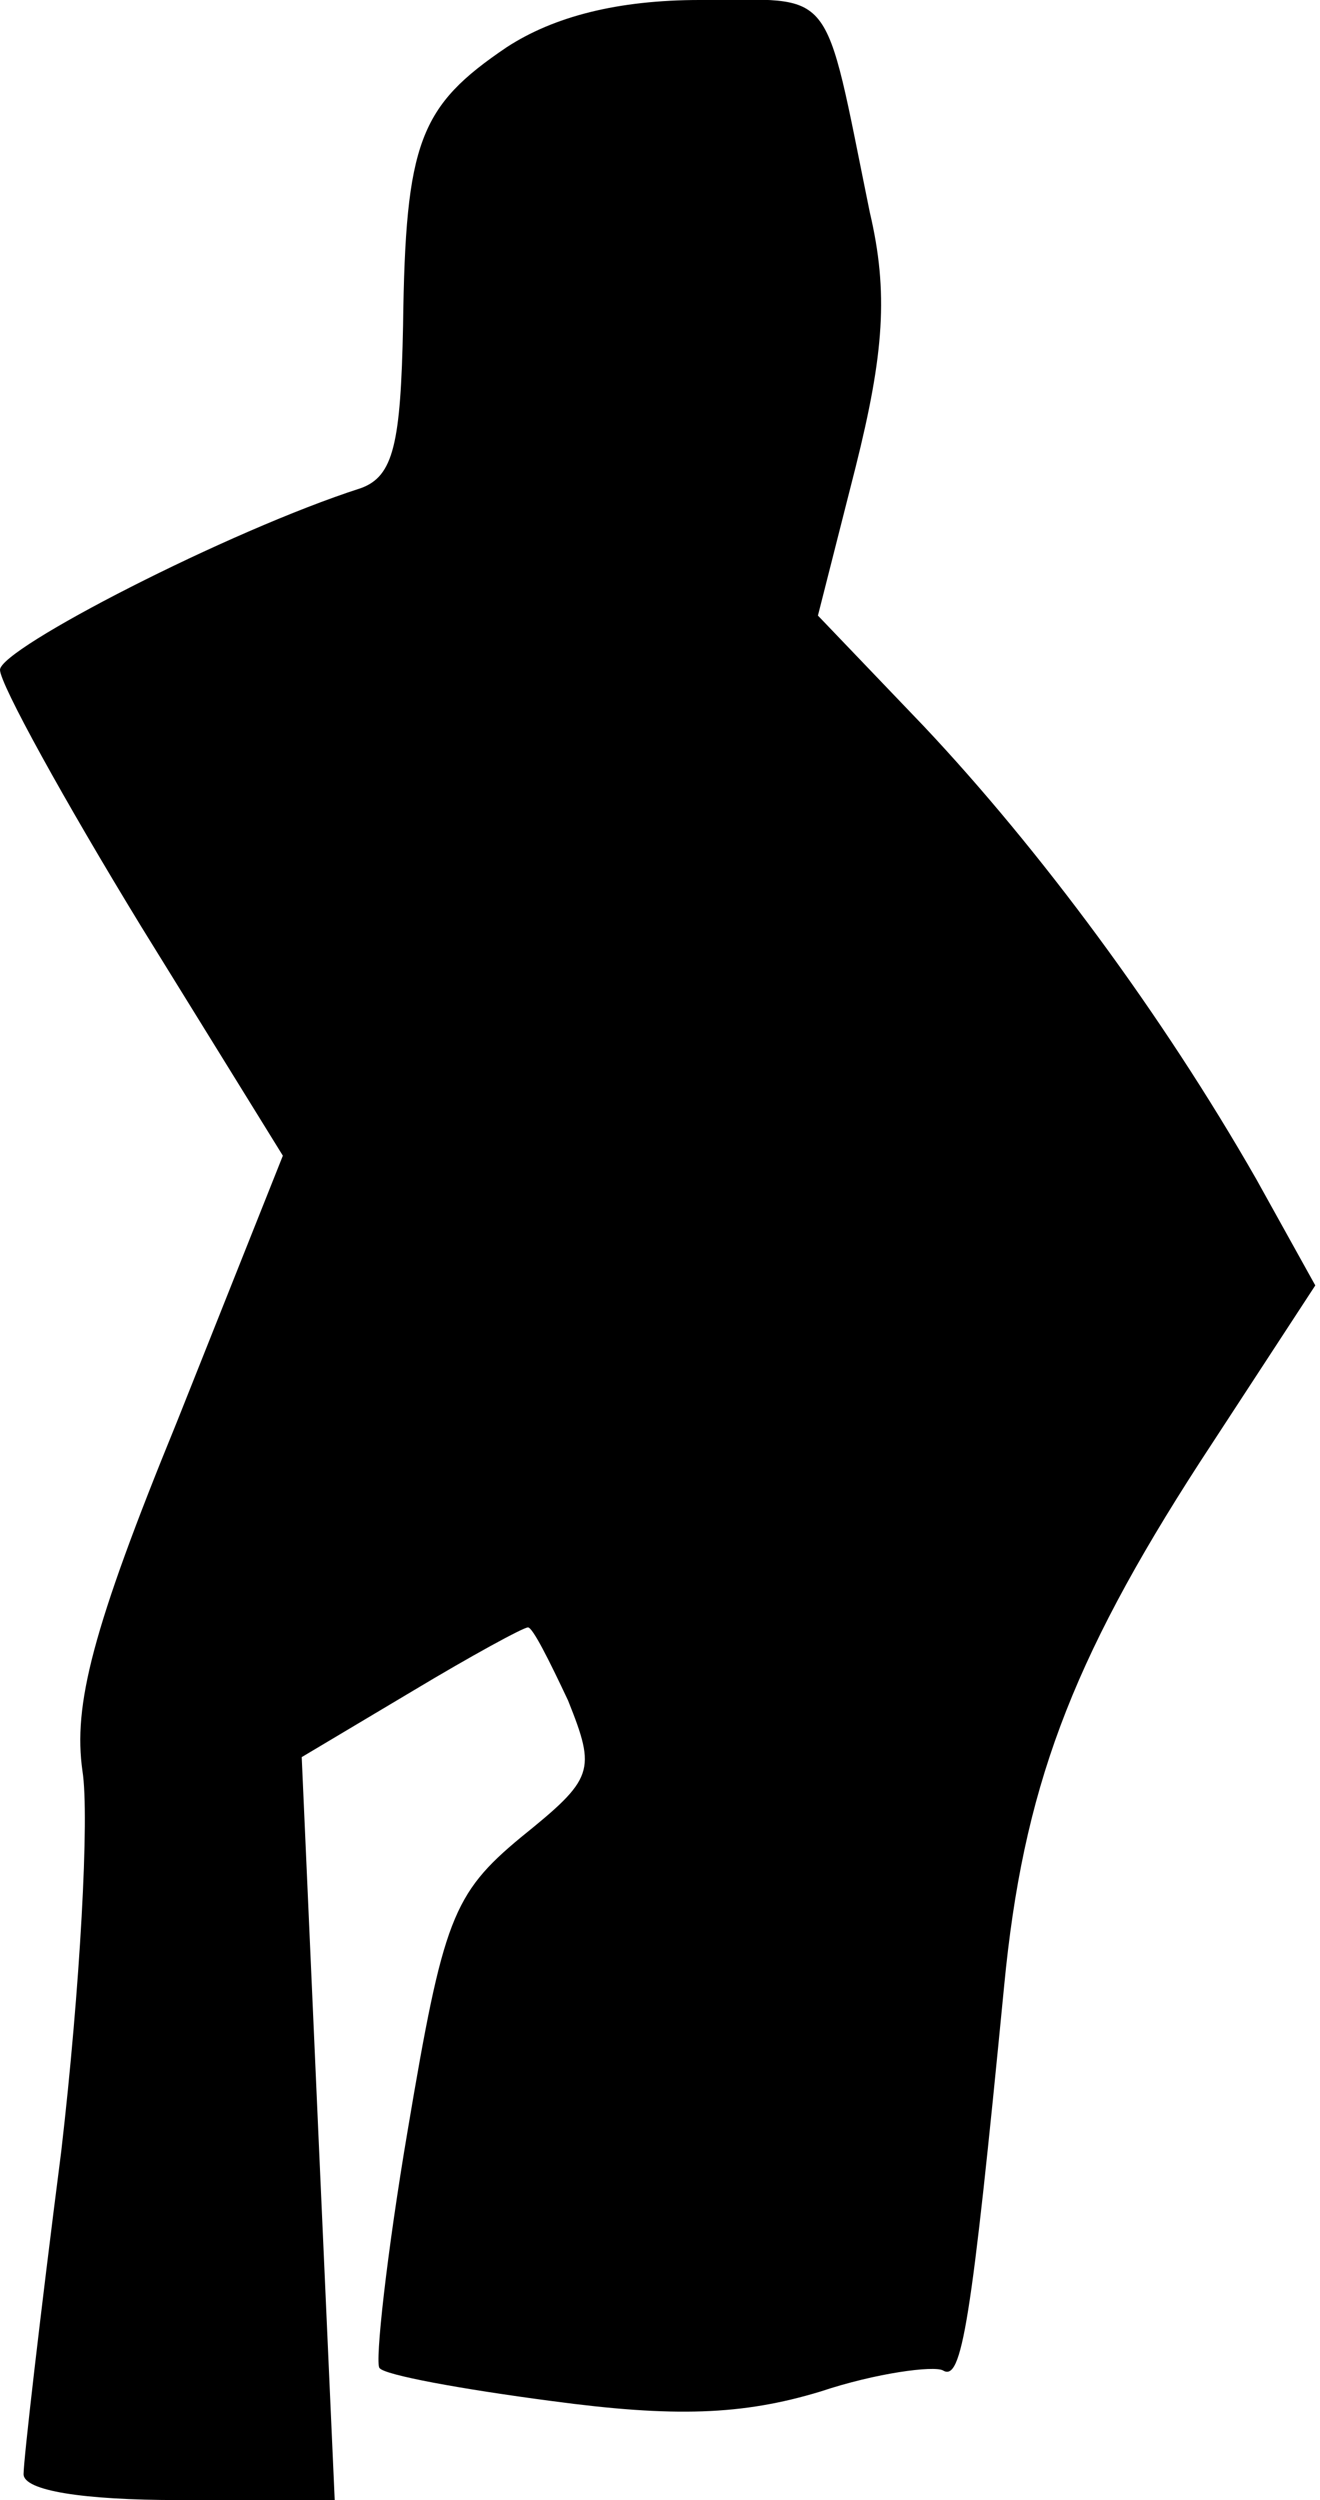 <?xml version="1.0" standalone="no"?>
<!DOCTYPE svg PUBLIC "-//W3C//DTD SVG 20010904//EN"
 "http://www.w3.org/TR/2001/REC-SVG-20010904/DTD/svg10.dtd">
<svg version="1.0" xmlns="http://www.w3.org/2000/svg"
 width="56pt" height="106pt" viewBox="0 0 56 106"
 preserveAspectRatio="xMidYMid meet">
<g transform="translate(0,106) scale(0.1,-0.1)"
fill="#000000" stroke="none">
<path fill="#000000" stroke="none" d="M215 1040 c-37 -25 -43 -40 -44 -118
-1 -50 -4 -64 -18 -69 -56 -18 -153 -68 -153 -77 0 -6 27 -55 60 -109 l60 -97
-45 -113 c-36 -88 -44 -120 -40 -148 3 -19 -1 -92 -9 -161 -9 -70 -16 -131
-16 -137 0 -7 25 -11 66 -11 l66 0 -7 157 -7 158 47 28 c25 15 47 27 49 27 2
0 9 -14 17 -31 12 -30 11 -33 -20 -58 -29 -24 -33 -35 -48 -124 -9 -53 -14
-99 -12 -101 2 -3 35 -9 73 -14 52 -7 81 -6 114 4 24 8 48 11 52 9 8 -5 12 19
26 163 8 83 28 137 83 222 l49 75 -25 45 c-40 70 -92 140 -141 192 l-45 47 16
63 c12 48 14 74 6 108 -20 98 -14 90 -72 90 -35 0 -62 -7 -82 -20z"/>
</g>
</svg>
